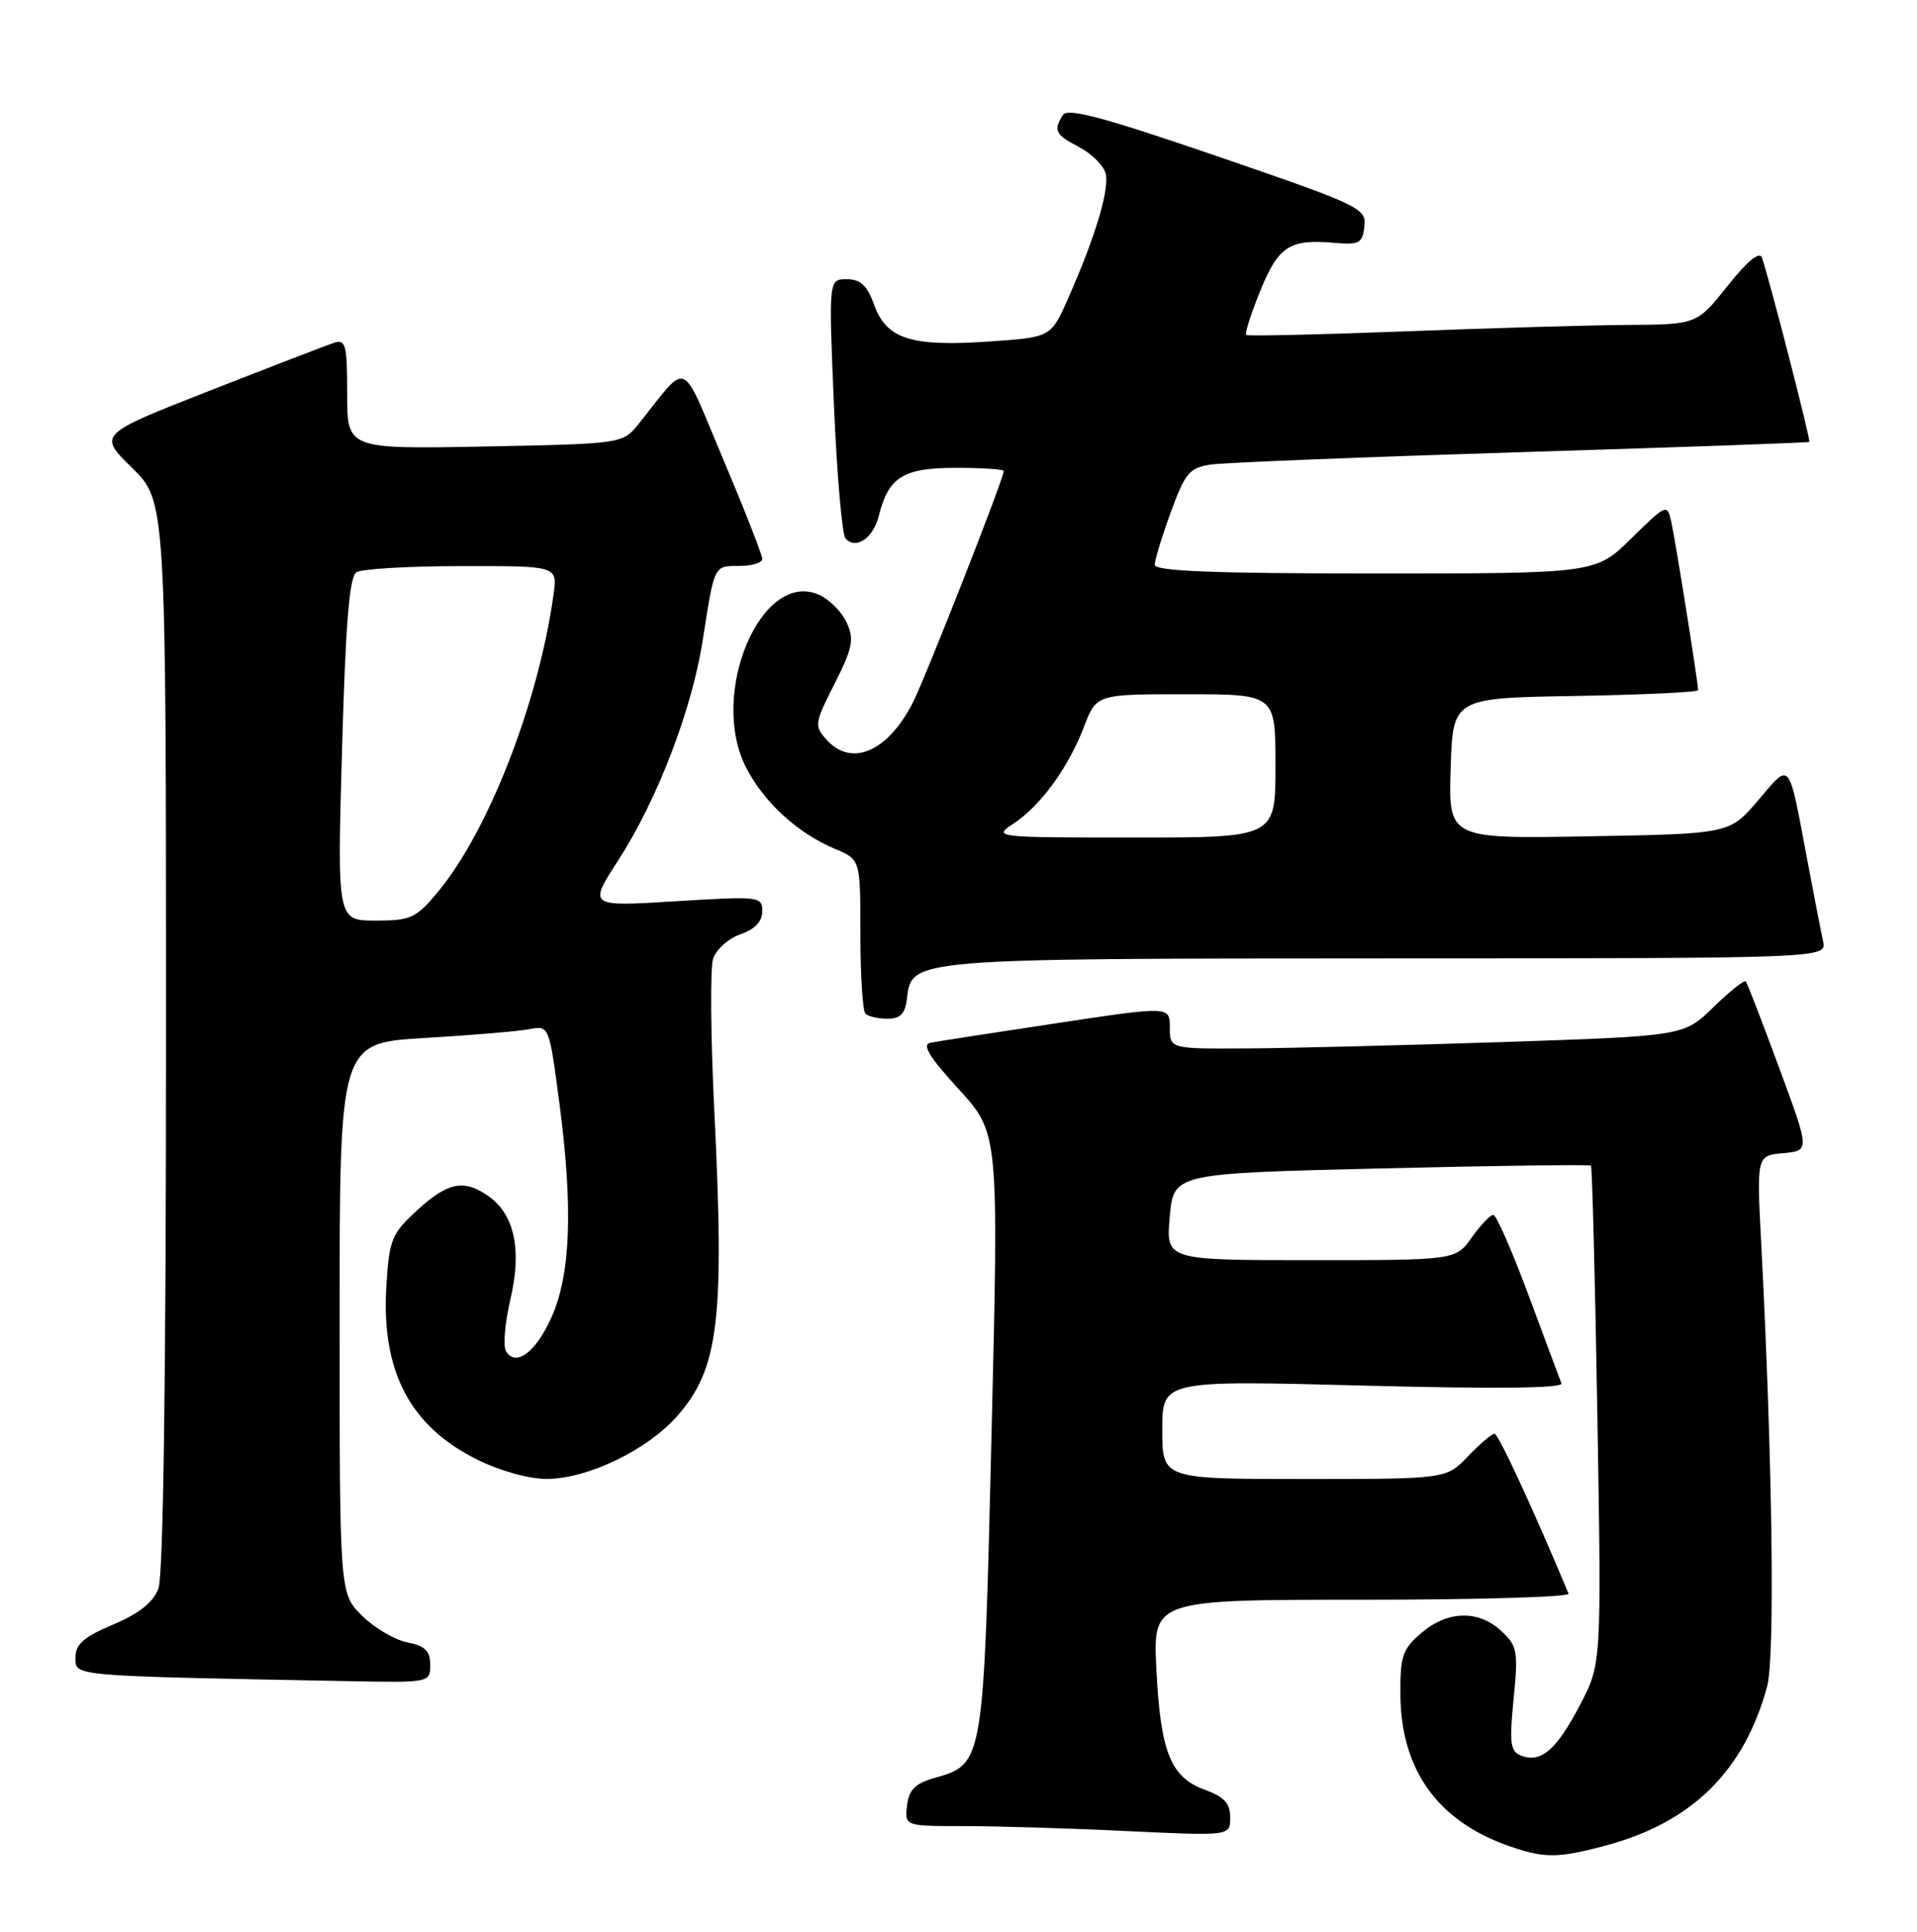 <?xml version="1.0" encoding="UTF-8" standalone="no"?>
<!DOCTYPE svg PUBLIC "-//W3C//DTD SVG 1.1//EN" "http://www.w3.org/Graphics/SVG/1.1/DTD/svg11.dtd" >
<svg xmlns="http://www.w3.org/2000/svg" xmlns:xlink="http://www.w3.org/1999/xlink" version="1.1" viewBox="0 0 254 256">
 <g >
 <path fill="currentColor"
d=" M 212.70 244.59 C 224.16 241.54 231.09 234.73 234.14 223.50 C 235.20 219.62 234.85 193.48 233.36 164.82 C 232.75 153.14 232.75 153.14 236.27 152.82 C 239.80 152.50 239.80 152.50 235.73 141.50 C 233.50 135.45 231.51 130.30 231.32 130.06 C 231.12 129.83 229.20 131.35 227.04 133.46 C 223.12 137.29 223.12 137.29 199.31 138.09 C 186.21 138.52 170.89 138.91 165.25 138.94 C 155.00 139.00 155.00 139.00 155.00 136.17 C 155.00 133.33 155.00 133.33 139.92 135.61 C 131.63 136.86 124.13 138.02 123.26 138.19 C 122.12 138.42 123.15 140.10 127.01 144.32 C 132.34 150.15 132.34 150.15 131.38 189.92 C 130.33 233.90 130.35 233.75 123.84 235.61 C 121.25 236.35 120.43 237.17 120.18 239.28 C 119.87 242.00 119.87 242.00 127.78 242.00 C 132.13 242.00 141.83 242.29 149.34 242.66 C 163.00 243.31 163.00 243.31 163.00 240.86 C 163.00 238.98 162.21 238.12 159.66 237.19 C 155.11 235.55 153.77 232.21 153.22 221.25 C 152.76 212.00 152.76 212.00 180.46 212.00 C 195.70 212.00 208.02 211.64 207.83 211.20 C 203.35 200.42 198.53 190.00 198.03 190.00 C 197.67 190.00 196.08 191.35 194.50 193.00 C 191.63 196.00 191.63 196.00 172.81 196.00 C 154.00 196.00 154.00 196.00 154.00 189.46 C 154.00 182.93 154.00 182.93 180.64 183.62 C 198.18 184.08 207.14 183.98 206.89 183.33 C 206.67 182.78 204.72 177.53 202.54 171.67 C 200.36 165.80 198.26 161.00 197.86 161.00 C 197.46 161.00 196.17 162.35 195.00 164.00 C 192.86 167.00 192.86 167.00 173.67 167.00 C 154.48 167.00 154.48 167.00 154.99 161.25 C 155.50 155.50 155.50 155.50 183.00 154.84 C 198.12 154.47 210.63 154.31 210.80 154.47 C 210.96 154.63 211.35 169.55 211.65 187.63 C 212.20 220.50 212.20 220.50 209.35 225.94 C 206.24 231.89 204.18 233.67 201.57 232.67 C 200.11 232.11 199.97 231.07 200.55 225.15 C 201.18 218.82 201.05 218.13 198.93 216.15 C 195.90 213.32 191.78 213.43 188.31 216.42 C 185.81 218.56 185.51 219.48 185.55 224.67 C 185.65 234.51 190.45 241.26 199.75 244.57 C 204.54 246.28 206.33 246.29 212.70 244.59 Z  M 57.00 220.62 C 57.00 218.77 56.32 218.11 53.94 217.64 C 52.25 217.30 49.55 215.70 47.94 214.09 C 45.00 211.15 45.00 211.15 45.00 174.69 C 45.00 138.22 45.00 138.22 56.25 137.56 C 62.44 137.19 68.68 136.67 70.13 136.39 C 72.76 135.89 72.76 135.89 74.12 146.20 C 75.93 159.95 75.62 168.82 73.11 174.48 C 71.04 179.17 68.36 181.20 67.05 179.08 C 66.63 178.41 66.90 175.30 67.63 172.18 C 69.17 165.61 68.17 160.93 64.70 158.50 C 61.47 156.24 59.34 156.66 55.29 160.37 C 51.90 163.48 51.58 164.26 51.20 170.27 C 50.47 181.64 54.26 188.96 63.17 193.40 C 66.24 194.92 70.07 196.00 72.45 195.99 C 77.85 195.98 85.77 192.16 89.72 187.67 C 95.25 181.37 96.02 175.00 94.63 146.90 C 94.16 137.22 94.09 128.30 94.48 127.07 C 94.87 125.84 96.50 124.37 98.09 123.82 C 100.02 123.15 101.00 122.12 101.00 120.77 C 101.00 118.79 100.64 118.75 89.47 119.44 C 77.95 120.15 77.95 120.15 81.94 113.97 C 87.10 105.98 91.70 94.00 93.12 84.79 C 94.67 74.79 94.57 75.00 97.97 75.00 C 99.64 75.00 101.00 74.58 101.00 74.06 C 101.00 73.55 98.68 67.63 95.84 60.90 C 90.06 47.22 91.36 47.77 84.63 56.16 C 82.50 58.81 82.50 58.81 64.25 59.17 C 46.00 59.52 46.00 59.52 46.00 52.19 C 46.00 45.66 45.81 44.93 44.25 45.43 C 43.29 45.75 35.86 48.61 27.75 51.79 C 12.99 57.58 12.99 57.58 17.50 62.00 C 22.00 66.42 22.00 66.42 22.00 137.14 C 22.00 182.32 21.64 208.83 20.99 210.52 C 20.30 212.35 18.42 213.84 14.99 215.29 C 11.09 216.94 10.00 217.89 10.00 219.67 C 10.00 222.16 9.12 222.08 45.75 222.78 C 56.99 223.00 57.00 223.00 57.00 220.62 Z  M 120.18 132.27 C 120.79 127.03 120.74 127.03 183.77 127.01 C 242.04 127.00 242.04 127.00 241.56 124.75 C 241.29 123.51 240.35 118.67 239.47 114.00 C 236.92 100.48 237.31 100.95 232.95 106.06 C 229.17 110.50 229.17 110.50 210.54 110.83 C 191.92 111.16 191.92 111.16 192.21 101.83 C 192.50 92.50 192.50 92.50 208.75 92.23 C 217.69 92.07 225.00 91.73 225.00 91.46 C 225.00 90.48 221.96 71.42 221.43 69.09 C 220.90 66.75 220.76 66.82 216.16 71.34 C 211.43 76.00 211.43 76.00 182.22 76.00 C 160.90 76.00 153.00 75.69 153.00 74.85 C 153.00 74.22 153.96 71.08 155.13 67.87 C 157.01 62.71 157.61 61.99 160.38 61.57 C 162.09 61.31 180.60 60.57 201.50 59.92 C 222.40 59.28 239.60 58.67 239.73 58.56 C 239.95 58.38 234.46 37.05 233.45 34.14 C 233.15 33.26 231.51 34.61 228.90 37.89 C 224.83 43.00 224.83 43.00 215.66 43.06 C 210.62 43.10 197.28 43.48 186.00 43.92 C 174.72 44.35 165.33 44.56 165.12 44.39 C 164.91 44.21 165.74 41.60 166.97 38.57 C 169.39 32.62 170.86 31.66 176.77 32.18 C 180.11 32.47 180.53 32.24 180.78 30.00 C 181.05 27.60 180.27 27.23 161.35 20.73 C 146.30 15.57 141.45 14.26 140.84 15.23 C 139.54 17.27 139.83 17.86 142.93 19.46 C 144.54 20.30 146.13 21.83 146.46 22.87 C 147.09 24.87 145.23 31.17 141.50 39.60 C 139.24 44.70 139.24 44.70 131.02 45.26 C 120.72 45.97 117.46 44.93 115.83 40.41 C 114.89 37.82 114.02 37.00 112.19 37.00 C 109.79 37.00 109.79 37.00 110.50 53.75 C 110.89 62.96 111.58 70.90 112.04 71.38 C 113.44 72.88 115.71 71.31 116.45 68.33 C 117.73 63.21 119.68 62.00 126.65 62.00 C 130.14 62.00 133.00 62.19 133.00 62.41 C 133.00 63.42 122.65 89.76 120.94 93.13 C 117.62 99.62 112.84 101.69 109.55 98.06 C 107.86 96.19 107.91 95.89 110.58 90.61 C 112.97 85.88 113.20 84.74 112.20 82.54 C 111.56 81.12 109.92 79.46 108.56 78.84 C 100.91 75.36 93.86 91.93 98.84 101.68 C 101.20 106.31 105.68 110.42 110.62 112.49 C 114.00 113.90 114.00 113.90 114.00 123.78 C 114.00 129.22 114.30 133.97 114.67 134.33 C 115.03 134.70 116.35 135.00 117.60 135.00 C 119.32 135.00 119.94 134.35 120.18 132.27 Z  M 45.32 99.32 C 45.79 82.64 46.29 76.43 47.23 75.84 C 47.93 75.39 54.21 75.02 61.19 75.02 C 73.87 75.00 73.87 75.00 73.35 78.75 C 71.36 93.08 64.72 110.16 57.98 118.25 C 55.12 121.68 54.42 122.00 49.77 122.00 C 44.68 122.00 44.68 122.00 45.32 99.32 Z  M 134.27 109.16 C 137.88 106.78 141.55 101.74 143.62 96.33 C 145.27 92.00 145.27 92.00 157.14 92.00 C 169.00 92.00 169.00 92.00 169.00 101.50 C 169.00 111.00 169.00 111.00 150.25 110.99 C 131.75 110.99 131.54 110.96 134.27 109.16 Z "/>
</g>
</svg>